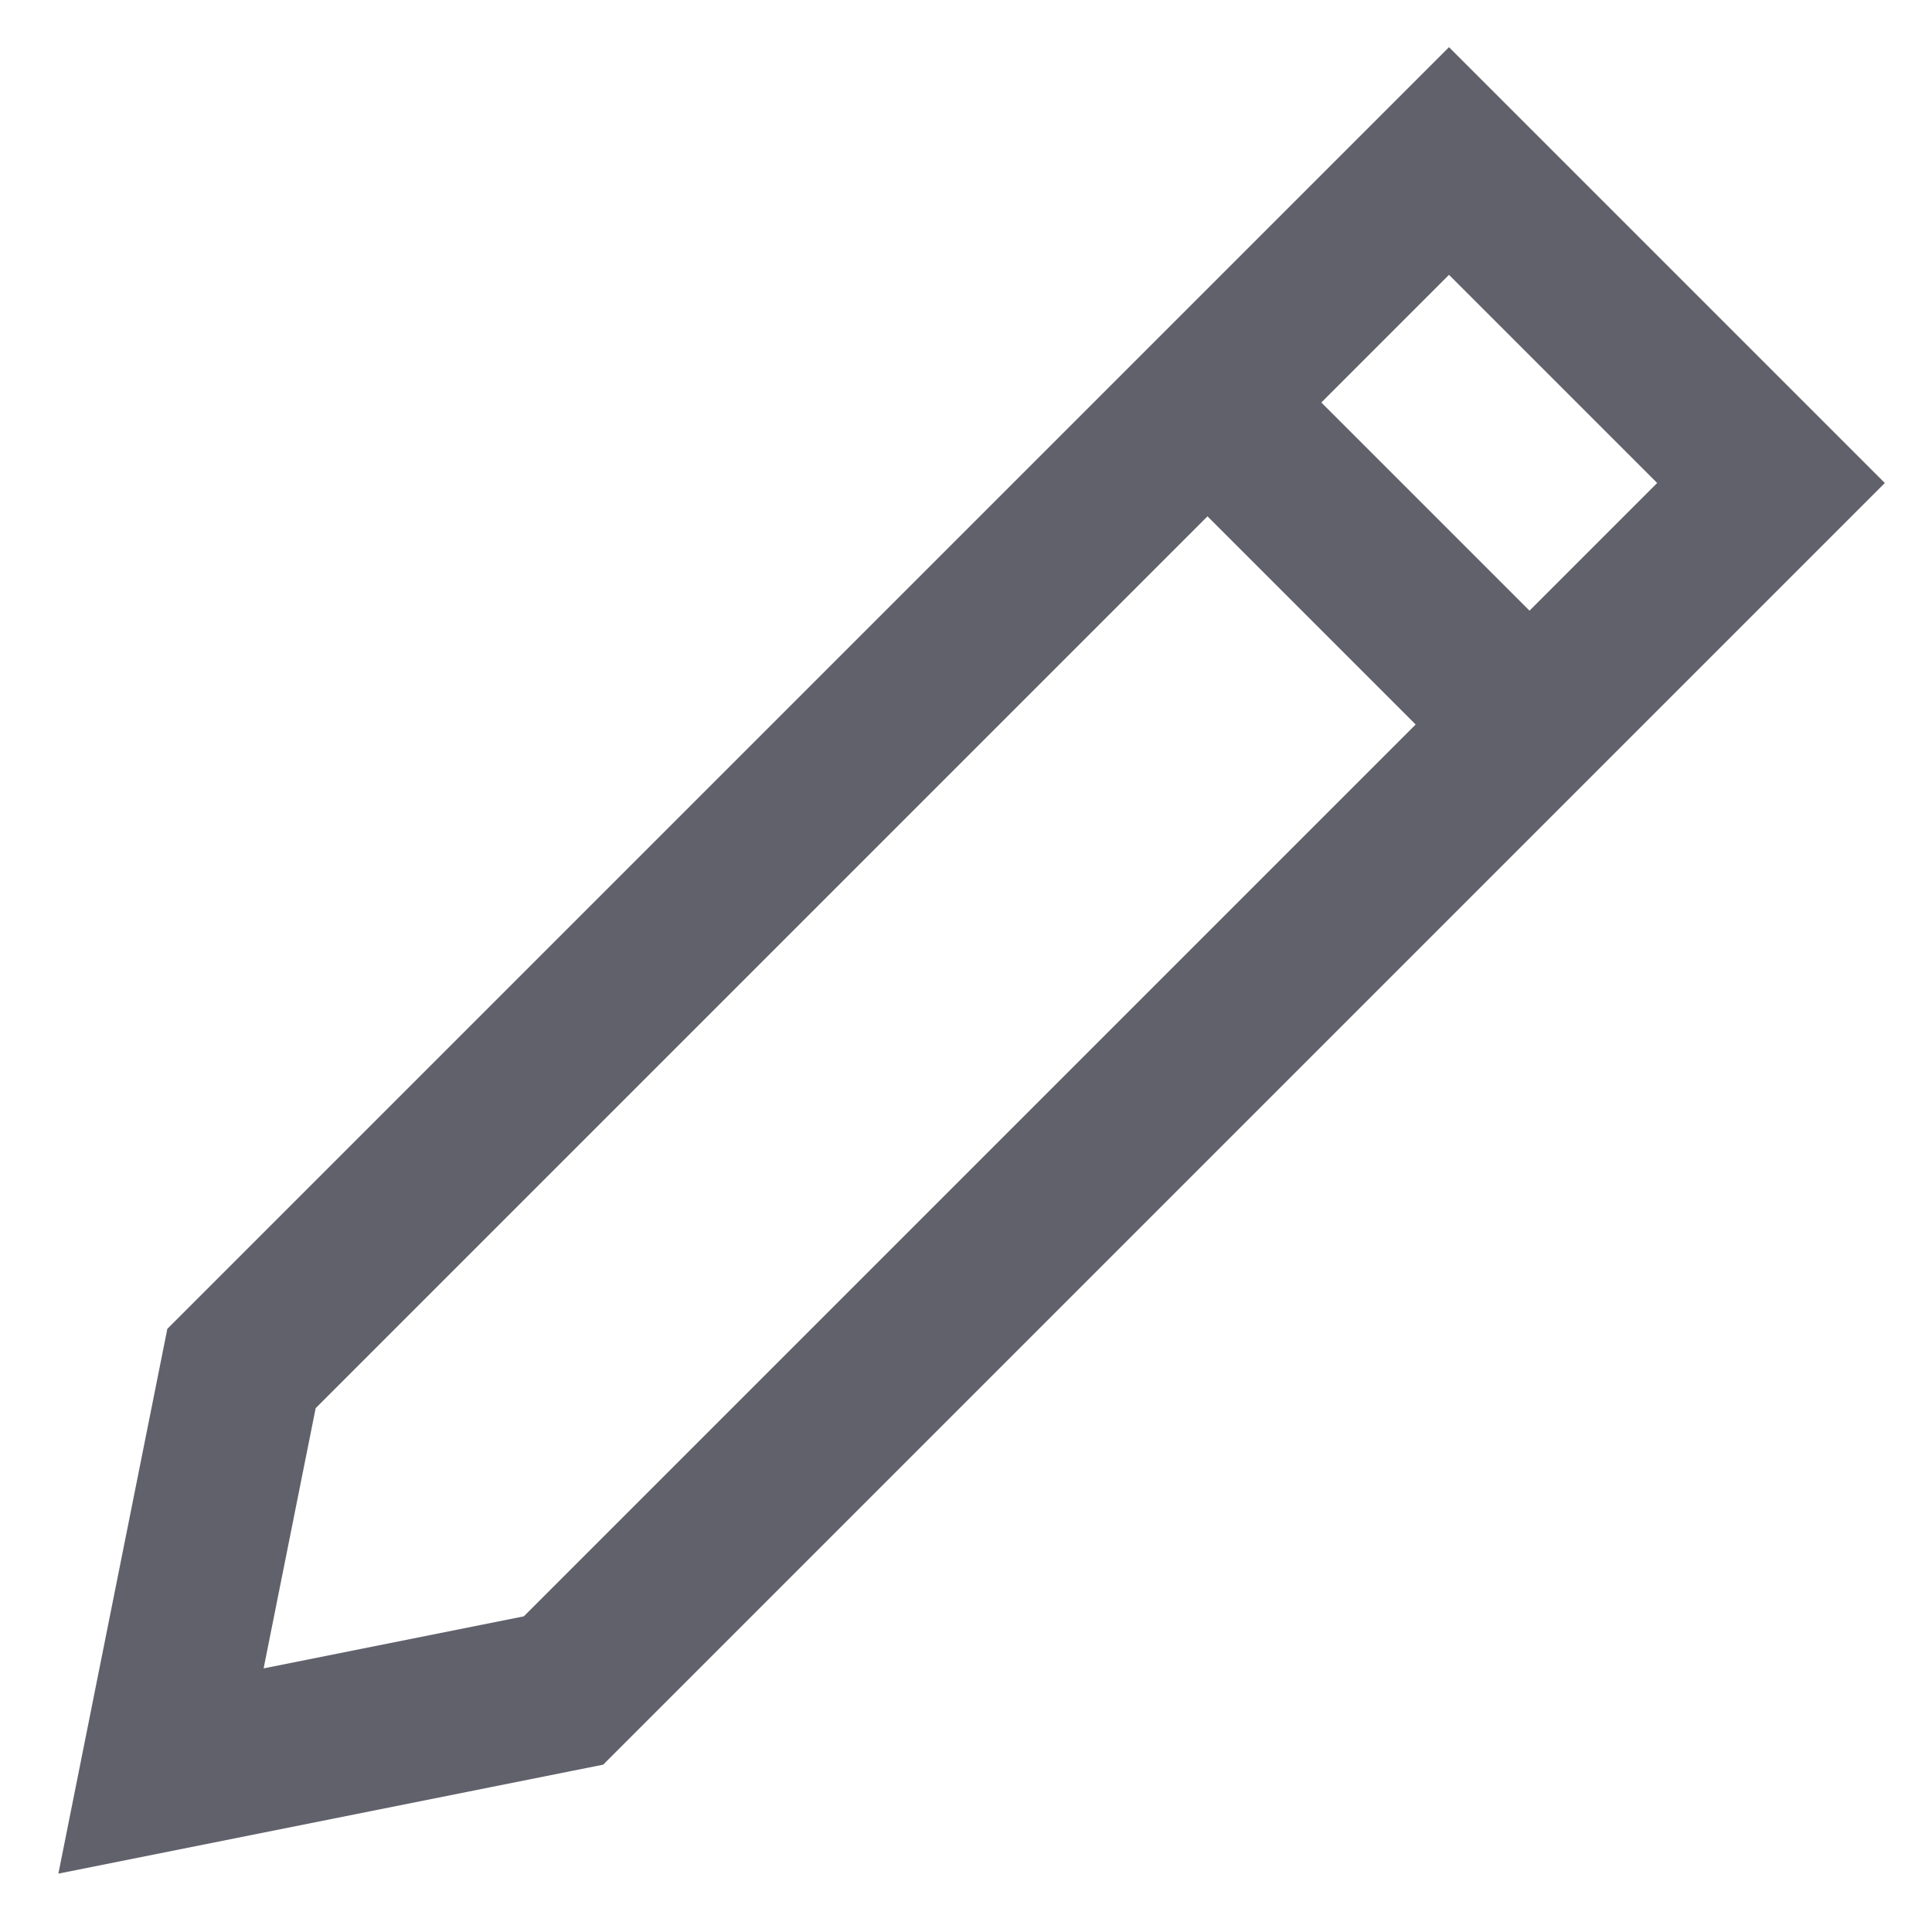 <svg xmlns="http://www.w3.org/2000/svg" height="24" width="24" viewBox="0 0 24 24"><line data-cap="butt" data-color="color-2" fill="none" stroke="#61616b" stroke-width="2" x1="19" y1="9" x2="15" y2="5"></line> <polygon fill="none" stroke="#61616b" stroke-width="2" points="7,21 2,22 3,17 18,2 22,6 "></polygon></svg>
